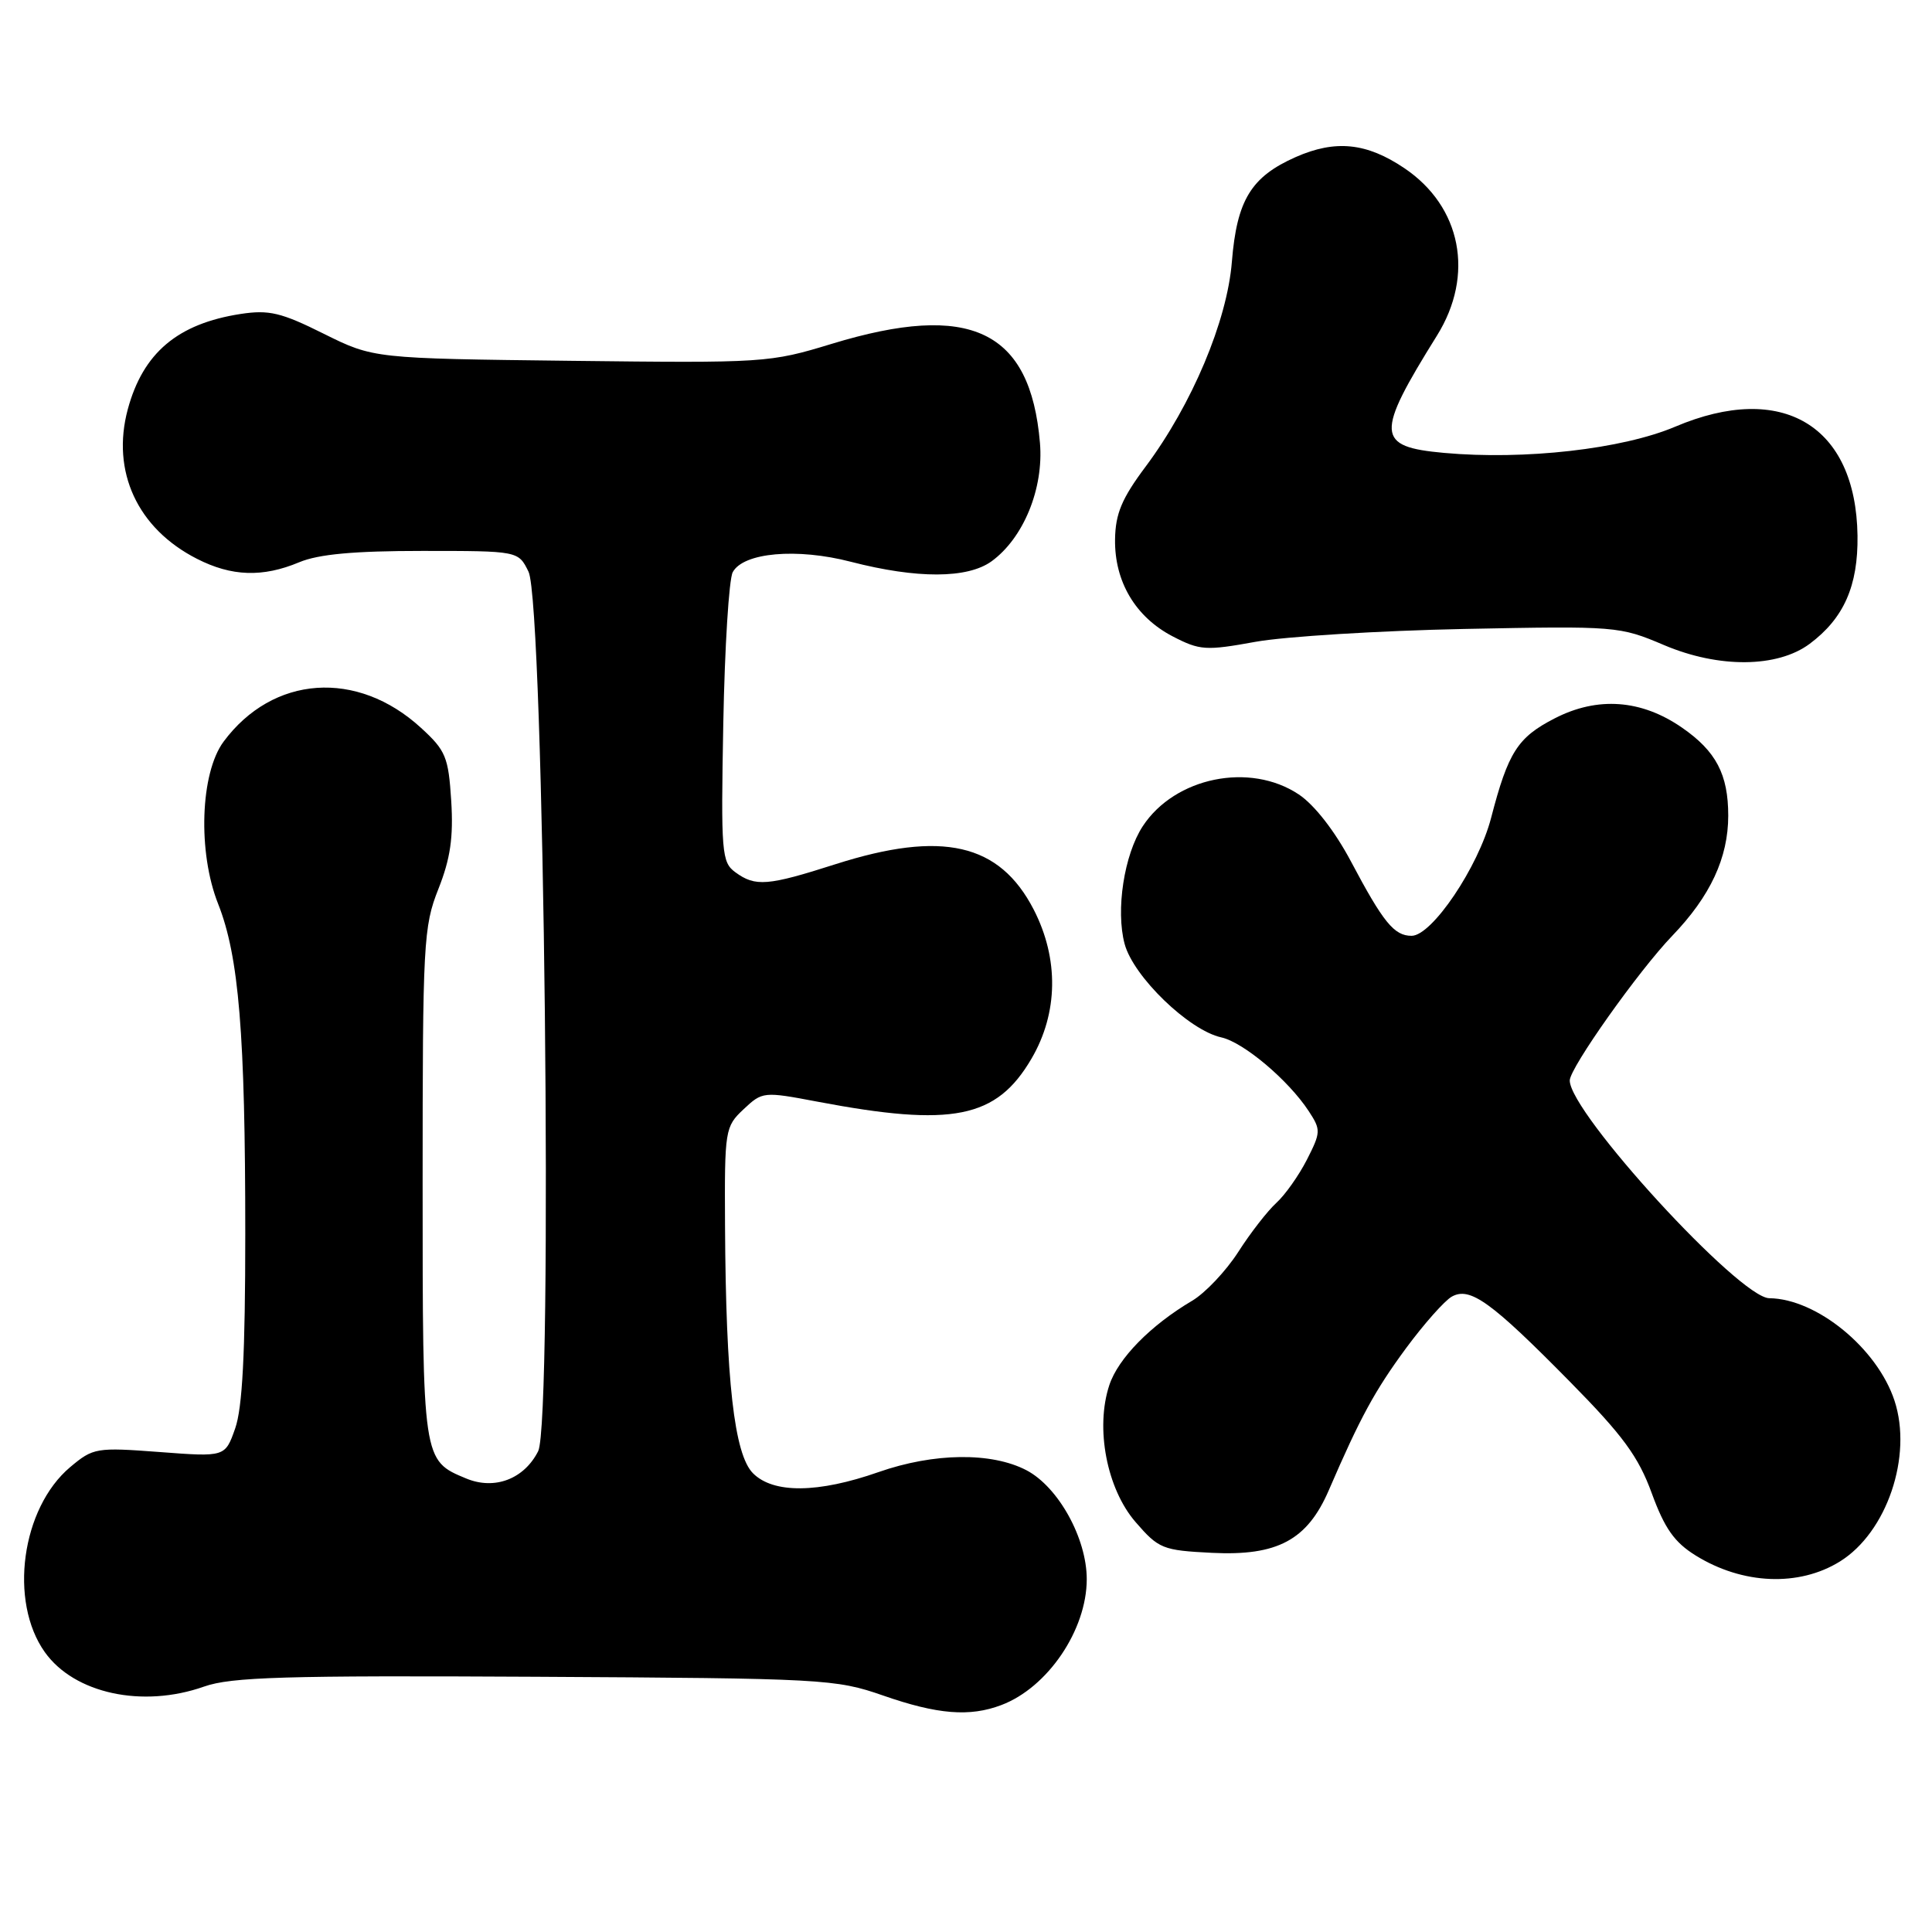 <?xml version="1.0" encoding="UTF-8" standalone="no"?>
<!DOCTYPE svg PUBLIC "-//W3C//DTD SVG 1.1//EN" "http://www.w3.org/Graphics/SVG/1.1/DTD/svg11.dtd" >
<svg xmlns="http://www.w3.org/2000/svg" xmlns:xlink="http://www.w3.org/1999/xlink" version="1.1" viewBox="0 0 256 256">
 <g >
 <path fill="currentColor"
d=" M 132.68 225.93 C 138.83 223.61 144.00 215.98 144.00 209.25 C 144.00 203.83 140.24 197.04 136.02 194.82 C 131.39 192.40 123.76 192.49 116.41 195.06 C 108.39 197.87 102.48 197.92 99.78 195.22 C 97.29 192.73 96.18 182.96 96.07 162.42 C 96.00 149.69 96.07 149.29 98.53 146.98 C 101.02 144.64 101.16 144.62 108.28 145.97 C 126.21 149.37 132.03 148.21 136.67 140.29 C 140.22 134.24 140.33 127.05 136.97 120.52 C 132.44 111.74 124.85 110.00 110.71 114.51 C 101.71 117.39 100.09 117.52 97.44 115.58 C 95.62 114.25 95.52 113.04 95.84 95.84 C 96.03 85.77 96.59 76.76 97.09 75.82 C 98.49 73.21 105.59 72.58 112.75 74.44 C 121.51 76.70 128.19 76.68 131.38 74.38 C 135.62 71.30 138.31 64.74 137.80 58.69 C 136.53 43.74 128.58 39.96 110.21 45.56 C 101.98 48.07 101.31 48.11 75.66 47.81 C 49.50 47.50 49.50 47.50 42.89 44.22 C 37.26 41.41 35.64 41.03 31.89 41.60 C 23.53 42.89 18.95 46.76 16.93 54.24 C 14.72 62.47 18.21 70.03 26.09 74.04 C 30.68 76.39 34.81 76.53 39.65 74.50 C 42.21 73.43 46.92 73.00 55.96 73.00 C 68.68 73.00 68.68 73.00 70.03 75.75 C 72.11 79.99 73.30 188.34 71.31 192.29 C 69.45 195.98 65.54 197.47 61.78 195.91 C 55.99 193.51 56.00 193.61 56.00 156.81 C 56.00 124.93 56.11 122.78 58.09 117.79 C 59.68 113.78 60.09 110.95 59.79 106.12 C 59.42 100.30 59.07 99.45 55.79 96.45 C 47.32 88.68 36.15 89.47 29.62 98.28 C 26.54 102.45 26.18 112.90 28.90 119.76 C 31.66 126.73 32.50 136.98 32.50 163.50 C 32.50 179.31 32.12 186.56 31.16 189.28 C 29.83 193.06 29.83 193.06 21.14 192.40 C 12.75 191.77 12.35 191.84 9.30 194.40 C 2.84 199.84 1.15 212.19 5.94 218.92 C 9.85 224.41 18.89 226.36 27.04 223.48 C 30.65 222.21 37.72 222.00 70.92 222.18 C 109.16 222.39 110.72 222.48 117.00 224.66 C 124.23 227.18 128.49 227.52 132.68 225.93 Z  M 243.79 206.91 C 250.02 203.05 253.45 192.94 251.03 185.59 C 248.74 178.65 240.72 172.09 234.44 172.02 C 230.48 171.98 208.00 147.45 208.00 143.17 C 208.00 141.51 217.12 128.64 221.58 124.00 C 226.63 118.75 229.00 113.66 229.00 108.08 C 229.00 102.61 227.39 99.54 222.88 96.42 C 217.50 92.69 211.68 92.26 206.00 95.19 C 201.09 97.71 199.84 99.67 197.58 108.37 C 195.88 114.90 189.74 124.00 187.04 124.00 C 184.73 124.00 183.29 122.23 179.00 114.13 C 176.87 110.12 174.17 106.65 172.10 105.27 C 165.63 100.95 155.68 102.98 151.42 109.48 C 148.95 113.25 147.82 120.61 149.02 125.08 C 150.19 129.42 157.54 136.52 161.83 137.46 C 164.78 138.11 170.73 143.13 173.42 147.24 C 175.04 149.71 175.02 150.03 173.17 153.67 C 172.09 155.78 170.27 158.35 169.12 159.39 C 167.97 160.44 165.69 163.36 164.07 165.90 C 162.44 168.43 159.69 171.34 157.96 172.36 C 152.46 175.61 148.16 179.99 146.99 183.54 C 145.11 189.22 146.65 197.26 150.46 201.67 C 153.54 205.23 154.05 205.43 160.60 205.76 C 169.26 206.19 173.22 204.07 176.07 197.47 C 180.24 187.81 182.16 184.28 186.31 178.64 C 188.69 175.42 191.41 172.35 192.37 171.81 C 194.78 170.46 197.59 172.49 208.02 183.08 C 215.05 190.21 217.10 193.01 218.87 197.87 C 220.58 202.54 221.87 204.37 224.70 206.12 C 230.92 209.97 238.36 210.27 243.79 206.91 Z  M 239.79 85.31 C 244.32 81.93 246.22 77.63 246.13 70.97 C 245.92 56.36 236.15 50.52 221.97 56.54 C 214.96 59.51 202.02 60.98 191.33 60.01 C 182.31 59.19 182.21 57.62 190.41 44.46 C 195.41 36.43 193.64 27.37 186.08 22.28 C 181.08 18.91 176.95 18.49 171.69 20.81 C 165.77 23.43 163.89 26.52 163.23 34.69 C 162.60 42.54 157.94 53.60 151.80 61.83 C 148.65 66.04 147.80 68.06 147.75 71.47 C 147.67 77.07 150.46 81.76 155.38 84.32 C 158.99 86.19 159.77 86.24 166.38 85.04 C 170.30 84.34 182.72 83.57 194.00 83.34 C 214.18 82.94 214.59 82.97 220.50 85.48 C 227.76 88.56 235.52 88.49 239.79 85.31 Z "/>
</g>
</svg>